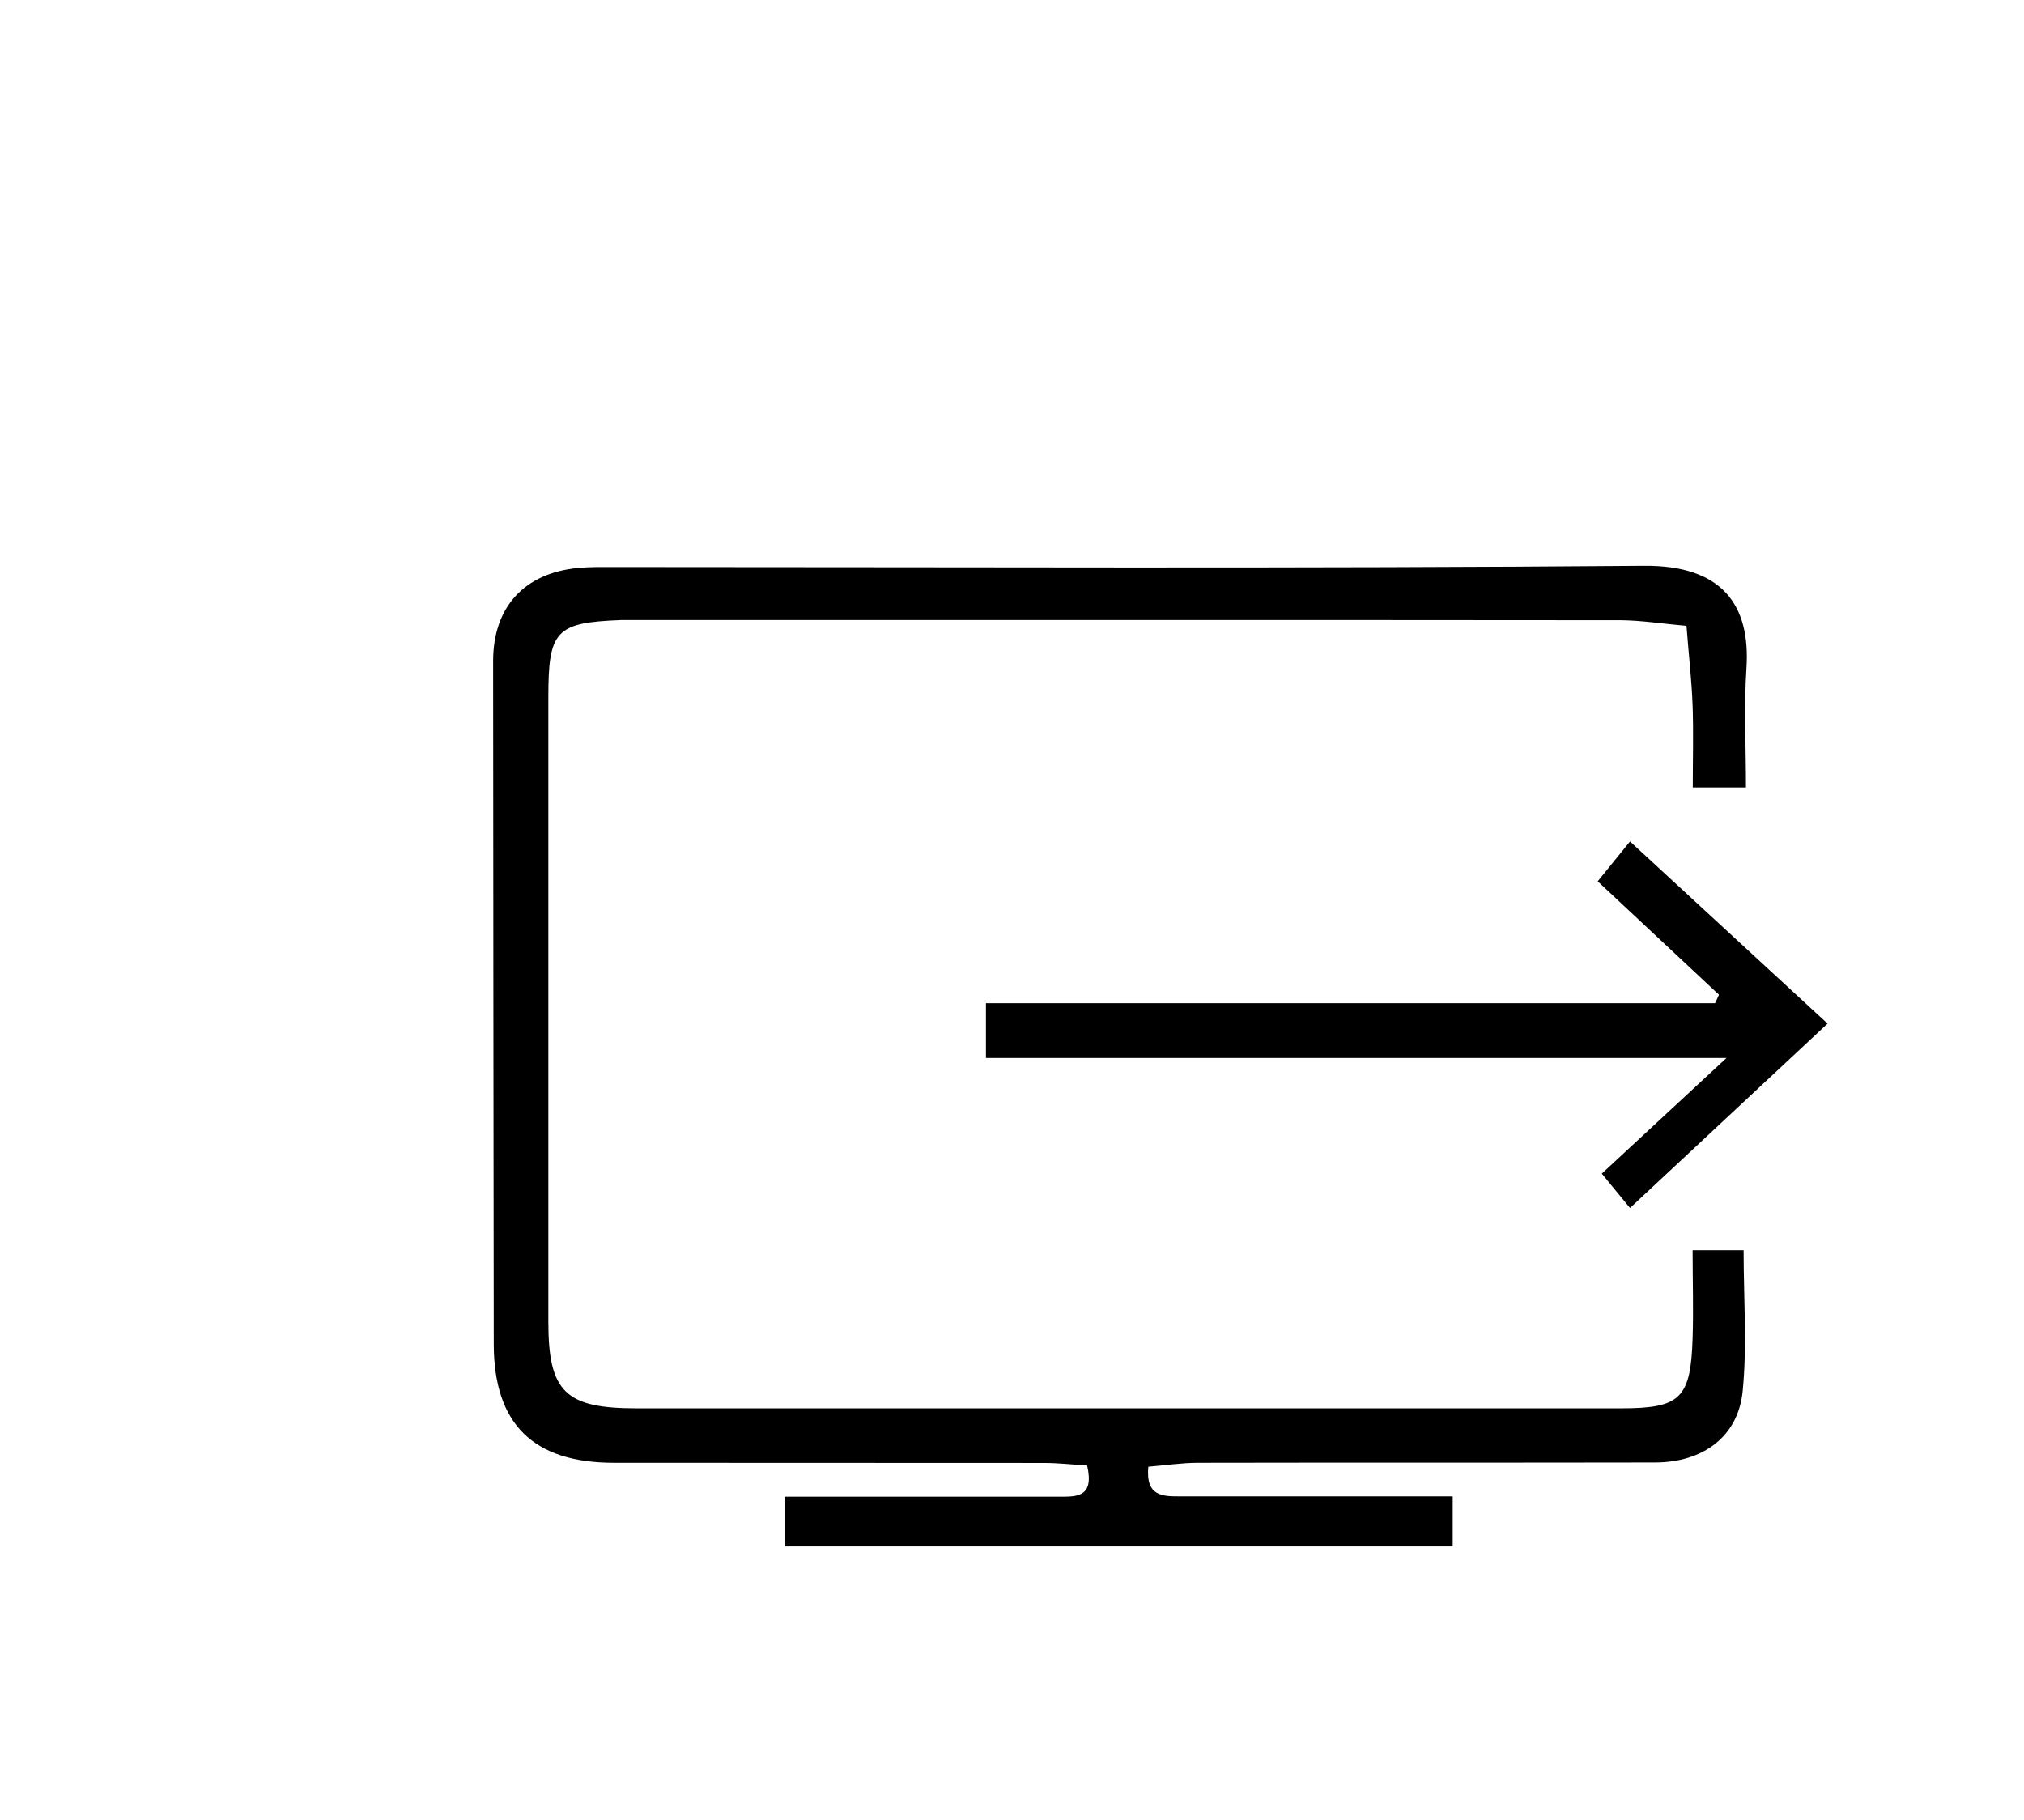 <?xml version="1.0" encoding="UTF-8"?>
<svg id="Layer_2" data-name="Layer 2" xmlns="http://www.w3.org/2000/svg" viewBox="0 0 129 116">
  <g id="Layer_1-2" data-name="Layer 1">
    <g id="Drqmzk.tif">
      <g>
        <path d="m50,98.58v-3.19c1.44,0,2.74,0,4.03,0,4.48,0,8.96,0,13.44,0,1.1,0,2.3.09,1.82-1.99-.88-.05-1.82-.16-2.77-.16-9.13-.01-18.26,0-27.38-.01-5.16,0-7.66-2.47-7.67-7.56-.02-14.51-.03-29.03-.04-43.54,0-3.43,1.98-5.6,5.4-5.93.82-.08,1.66-.06,2.49-.06,21.82,0,43.65.1,65.47-.08,4.97-.04,6.79,2.5,6.52,6.54-.16,2.46-.03,4.94-.03,7.59h-3.39c0-1.79.05-3.5-.01-5.22-.06-1.63-.25-3.25-.39-5.08-1.58-.14-2.88-.35-4.18-.36-20.91-.02-41.82-.01-62.73-.01-.33,0-.66,0-1,0-4.15.16-4.63.66-4.63,4.9,0,13.27,0,26.54,0,39.81,0,4.48,1.07,5.53,5.63,5.53,20.91,0,41.82,0,62.73,0,3.8,0,4.45-.63,4.57-4.48.06-1.81,0-3.62,0-5.6h3.25c0,3.09.23,6.07-.06,8.99-.29,2.89-2.52,4.53-5.57,4.54-9.71.02-19.42,0-29.13.02-1.04,0-2.08.16-3.18.25-.18,1.91.94,1.89,2.02,1.89,4.73,0,9.46,0,14.19,0,.98,0,1.97,0,3.19,0v3.19h-42.58Z"/>
        <path d="m62.84,67.43v-3.49h46.47c.08-.18.17-.36.25-.54-2.54-2.37-5.07-4.74-7.73-7.23.8-.99,1.29-1.59,2.06-2.54,4.24,3.91,8.31,7.66,12.59,11.61-4.31,4.02-8.37,7.81-12.59,11.75-.71-.86-1.2-1.46-1.8-2.19,2.54-2.35,4.99-4.63,7.95-7.37h-47.19Z"/>
      </g>
    </g>
  </g>
</svg>